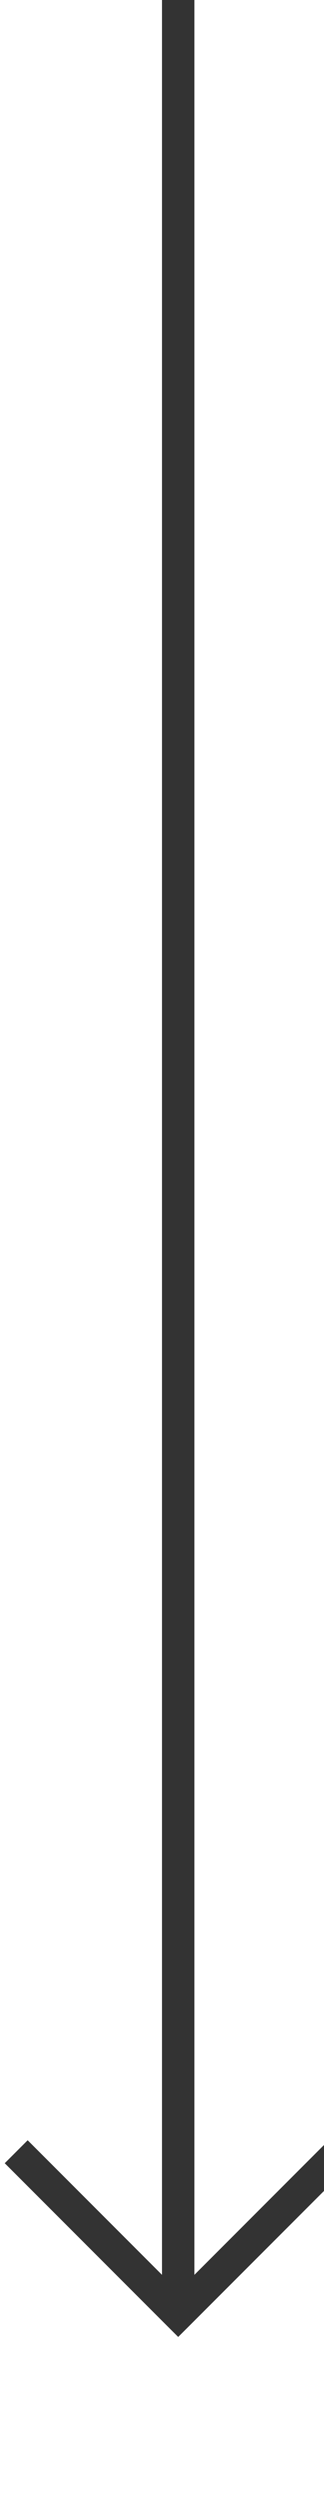 ﻿<?xml version="1.0" encoding="utf-8"?>
<svg version="1.1" xmlns:xlink="http://www.w3.org/1999/xlink" width="10px" height="77px" preserveAspectRatio="xMidYMin meet" viewBox="2362 1166  8 77" xmlns="http://www.w3.org/2000/svg">
  <path d="M 2366.5 1166  L 2366.5 1237  " stroke-width="1" stroke="#333333" fill="none" />
  <path d="M 2371.146 1231.946  L 2366.5 1236.593  L 2361.854 1231.946  L 2361.146 1232.654  L 2366.146 1237.654  L 2366.5 1238.007  L 2366.854 1237.654  L 2371.854 1232.654  L 2371.146 1231.946  Z " fill-rule="nonzero" fill="#333333" stroke="none" />
</svg>